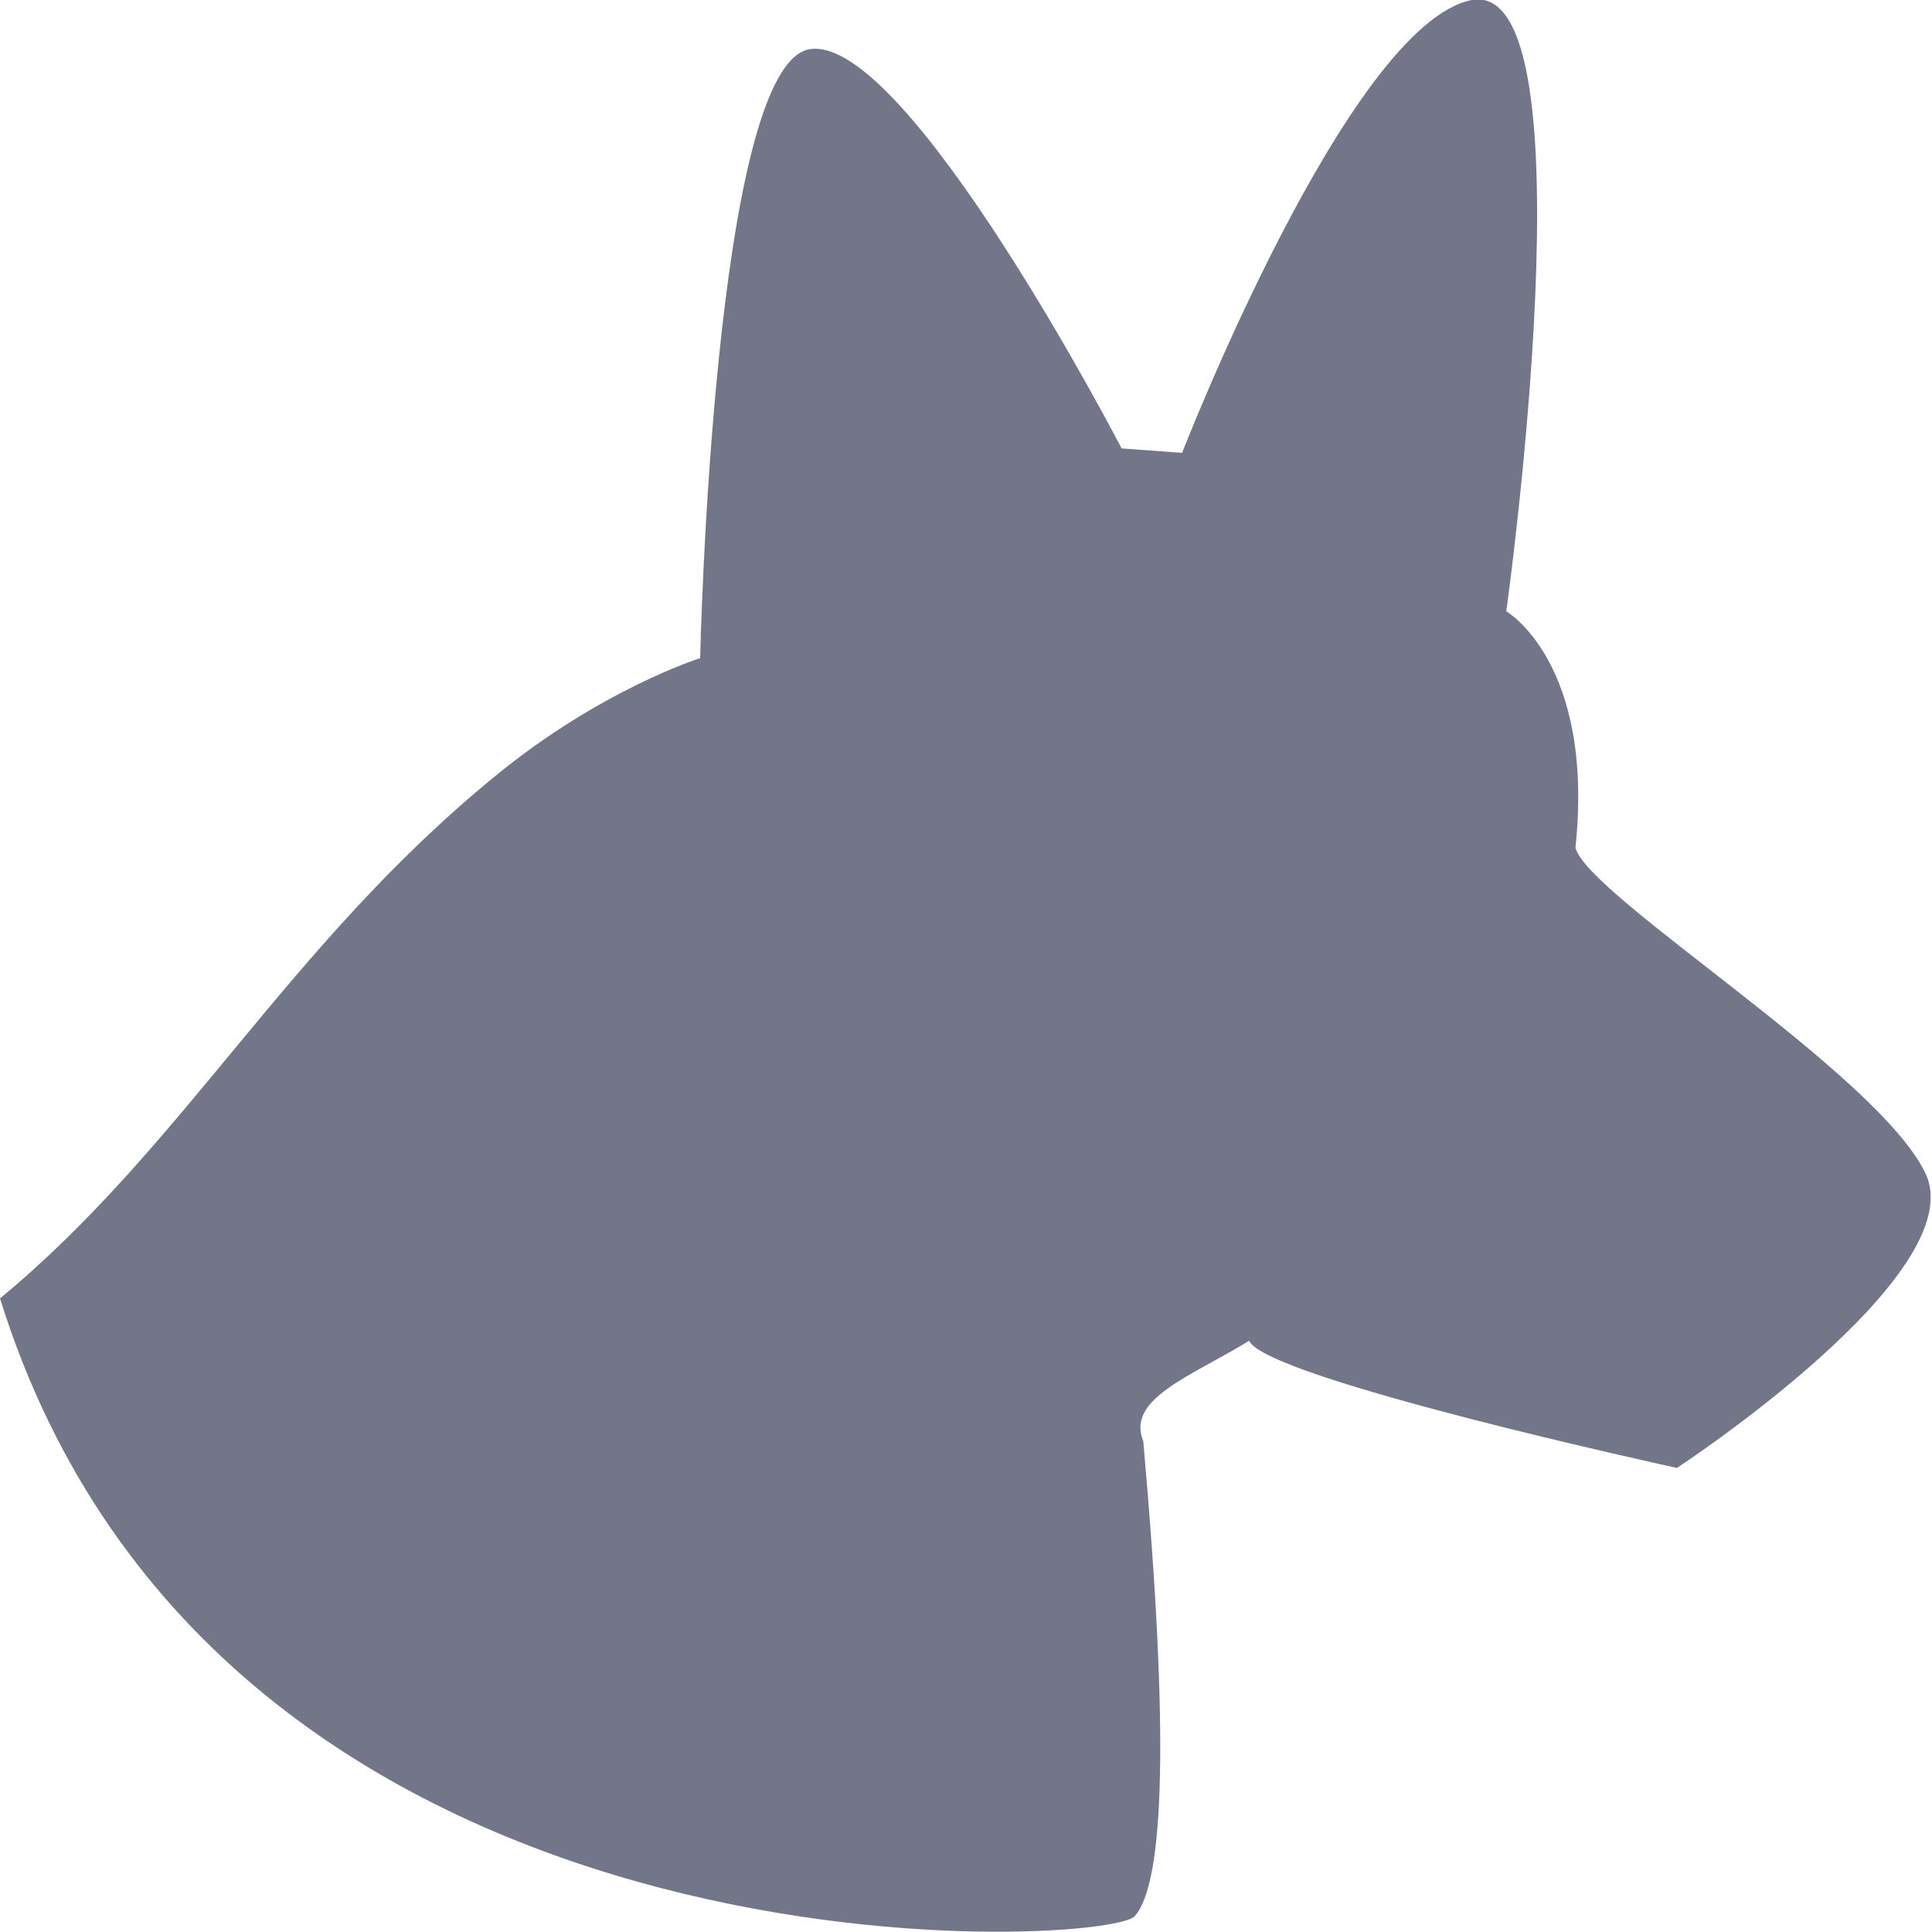 <svg width="20" height="20" viewBox="0 0 20 20" fill="none" xmlns="http://www.w3.org/2000/svg">
<g clip-path="url(#clip0_6072_32667)">
<path d="M0 13.441C1.902 11.871 2.975 9.792 5.123 8.037C6.219 7.136 7.248 6.813 7.248 6.813C7.248 6.813 7.383 0.647 8.389 0.508C9.396 0.37 11.611 4.642 11.611 4.642L12.237 4.688C12.237 4.688 13.96 0.254 15.235 9.94923e-05C16.51 -0.231 15.593 6.328 15.593 6.328C15.593 6.328 16.51 6.859 16.309 8.776C16.443 9.284 19.441 11.109 19.933 12.148C20.425 13.187 17.36 15.196 17.36 15.196C17.36 15.196 13.11 14.273 12.931 13.88C12.327 14.249 11.655 14.48 11.835 14.919C12.103 17.922 12.058 19.492 11.745 19.838C11.432 20.162 2.26 20.693 0 13.441Z" fill="#727688"/>
</g>
<defs>
<clipPath id="clip0_6072_32667">
<rect width="20" height="20" fill="white"/>
</clipPath>
</defs>
</svg>
